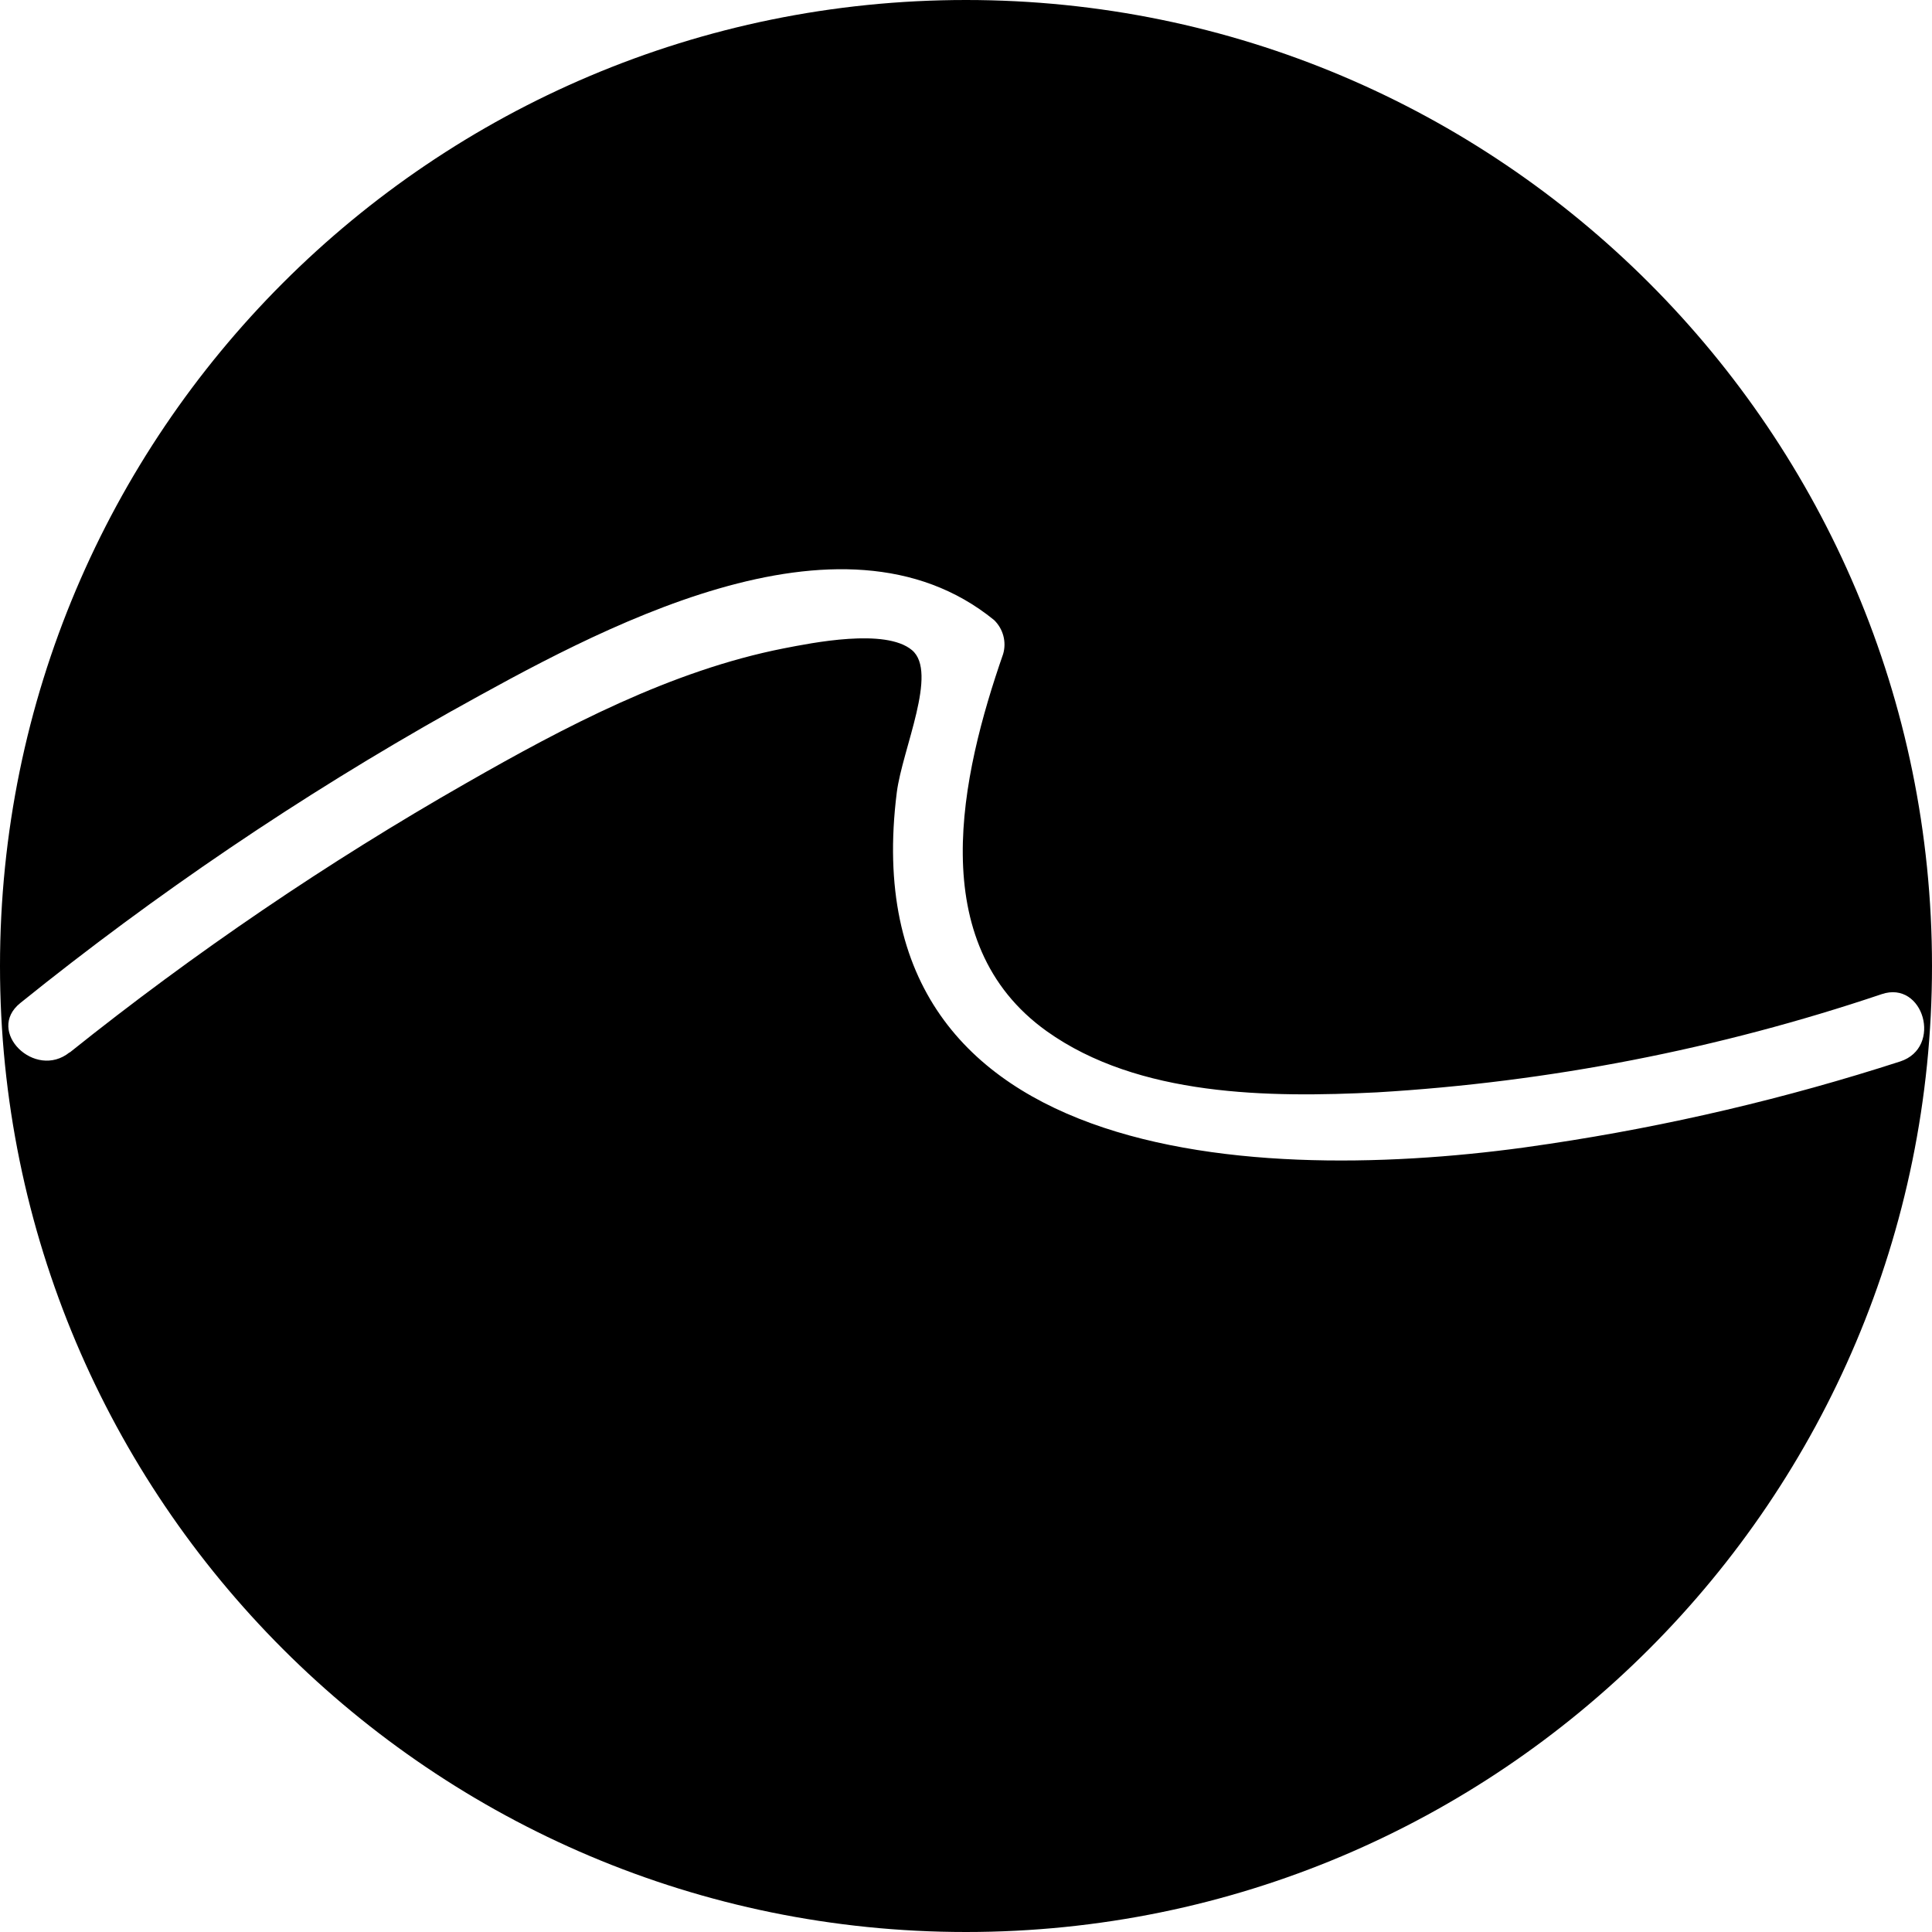 <svg xmlns="http://www.w3.org/2000/svg" width="40" height="40" viewBox="0 0 40 40">
  <path d="M20,0 C31.046,0 40,8.954 40,20 C40,31.046 31.046,40 20,40 C8.954,40 0,31.046 0,20 C0,8.954 8.954,0 20,0 Z M9.352,14.721 L9.351,14.721 C6.212,16.484 3.224,18.507 0.421,20.766 C-0.307,21.349 0.724,22.366 1.442,21.787 L1.442,21.792 C4.031,19.72 6.779,17.853 9.66,16.209 C11.697,15.044 13.899,13.883 16.221,13.425 C16.813,13.31 18.331,13.001 18.88,13.459 C19.429,13.916 18.682,15.506 18.567,16.407 C17.565,24.35 26.476,24.543 32.084,23.681 C34.546,23.312 36.974,22.742 39.343,21.976 C40.225,21.687 39.825,20.289 38.958,20.583 L38.958,20.583 C35.581,21.721 32.067,22.405 28.51,22.616 C26.28,22.727 23.573,22.707 21.67,21.349 C19.112,19.519 19.897,16.05 20.769,13.54 C20.842,13.289 20.769,13.019 20.581,12.837 C17.392,10.241 12.329,13.064 9.352,14.721 Z"/>
</svg>
